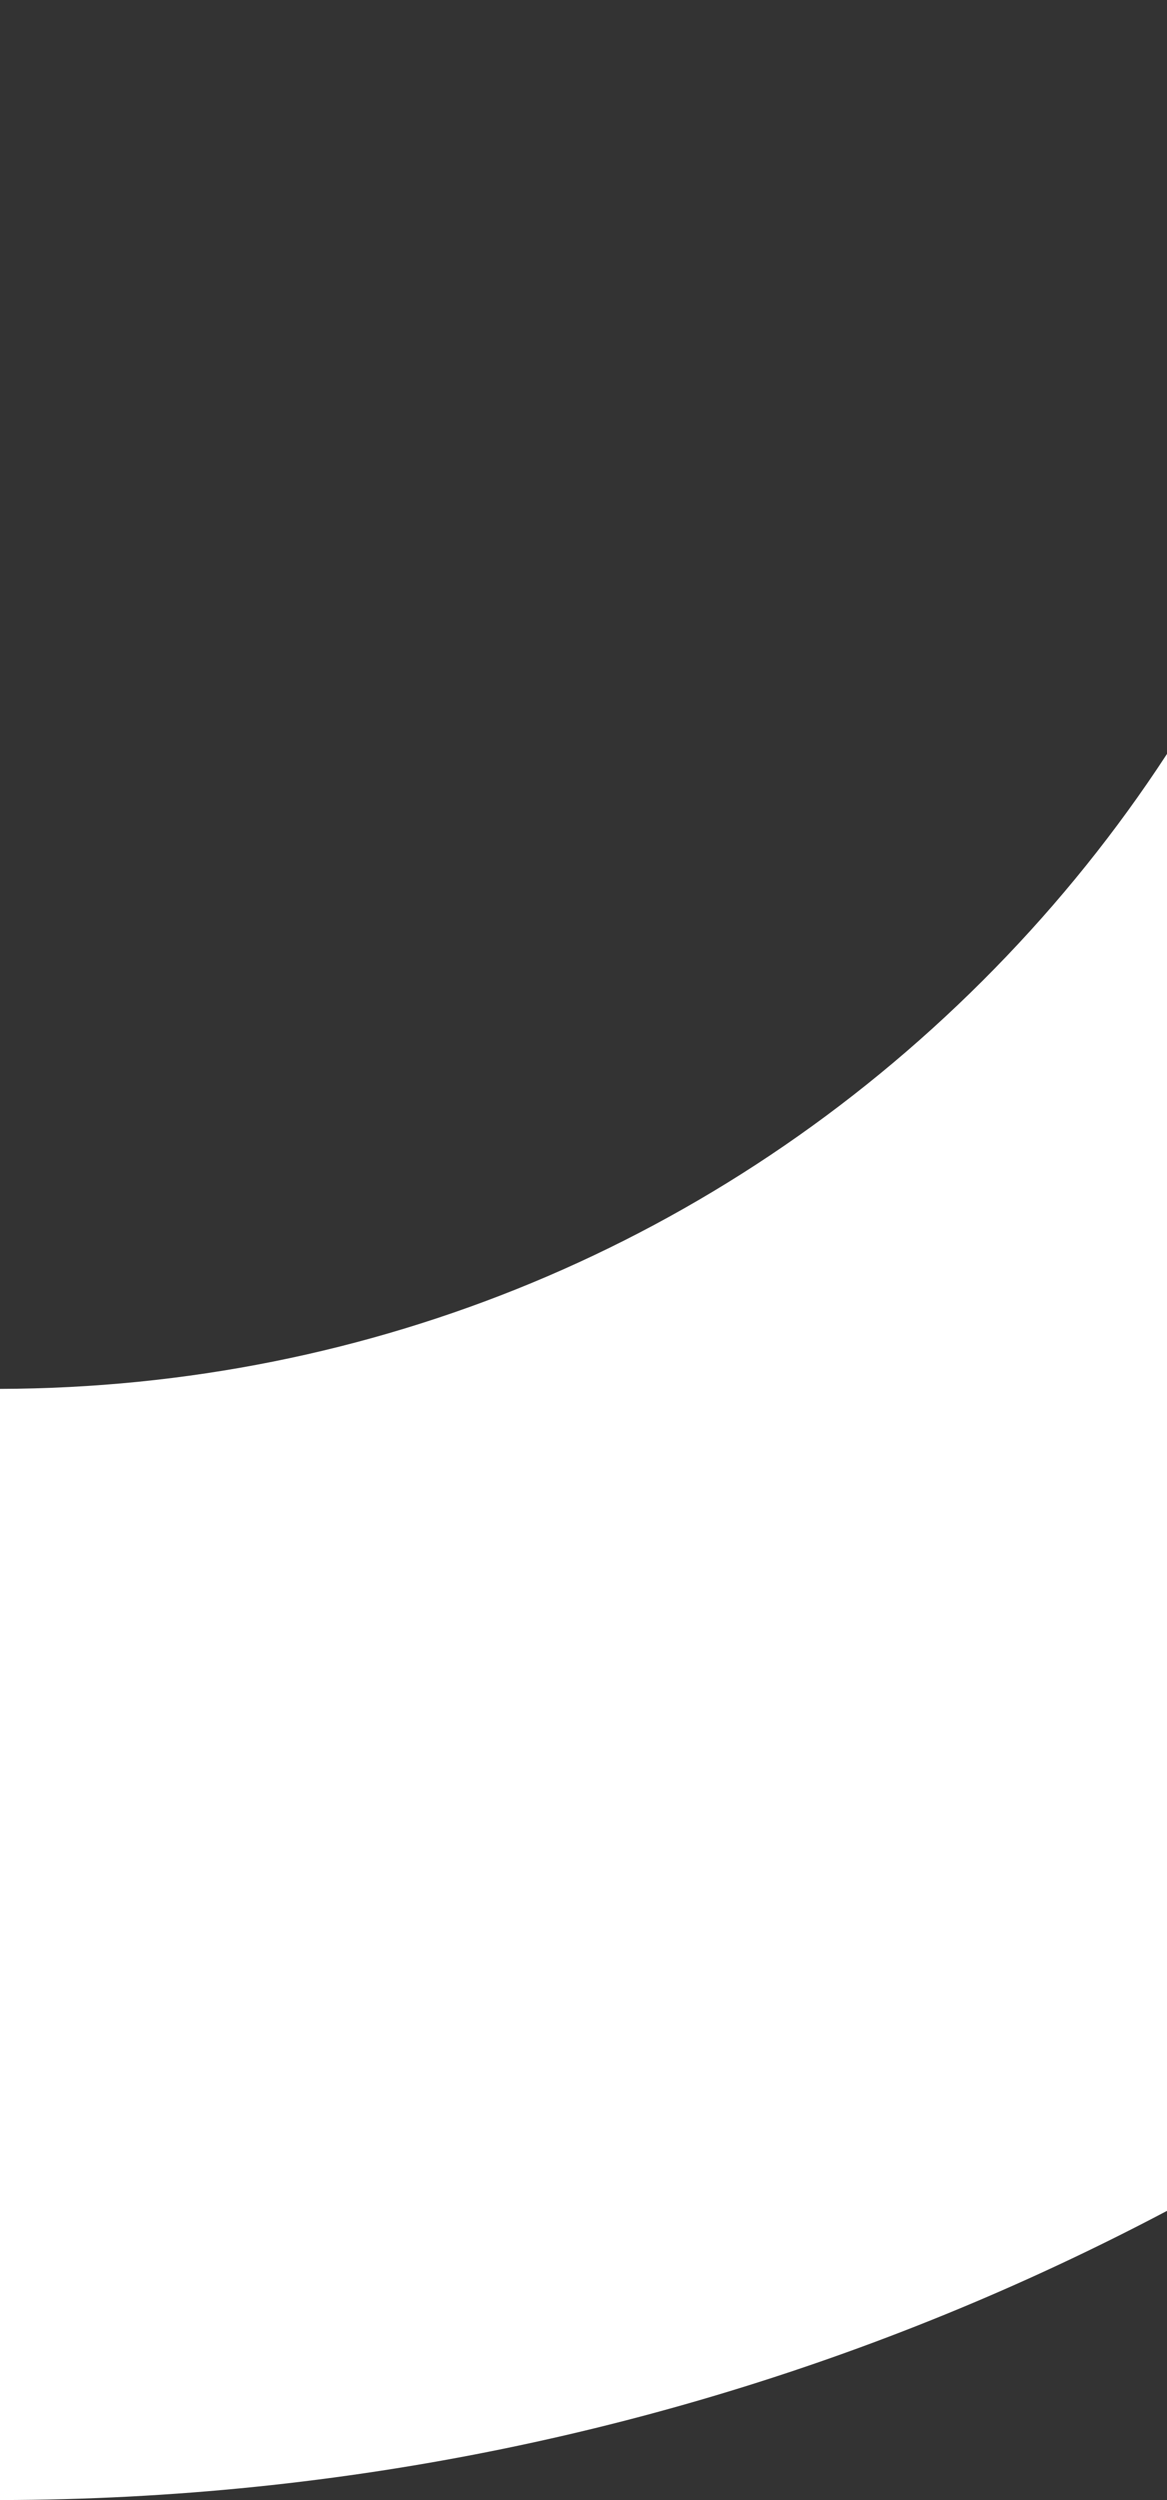 <svg width="213" height="456" viewBox="0 0 213 456" fill="none" xmlns="http://www.w3.org/2000/svg">
<rect x="0" y="0" width="213" height="456" fill="#333333" stroke="none"/>
<path d="M179.311 178.919C131.4 226.736 67.744 253.142 0 253.326L0 456C252.224 455.599 456.598 251.672 457 0L253.882 0C253.697 67.596 227.233 131.112 179.311 178.919Z" fill="white"/>
</svg>
